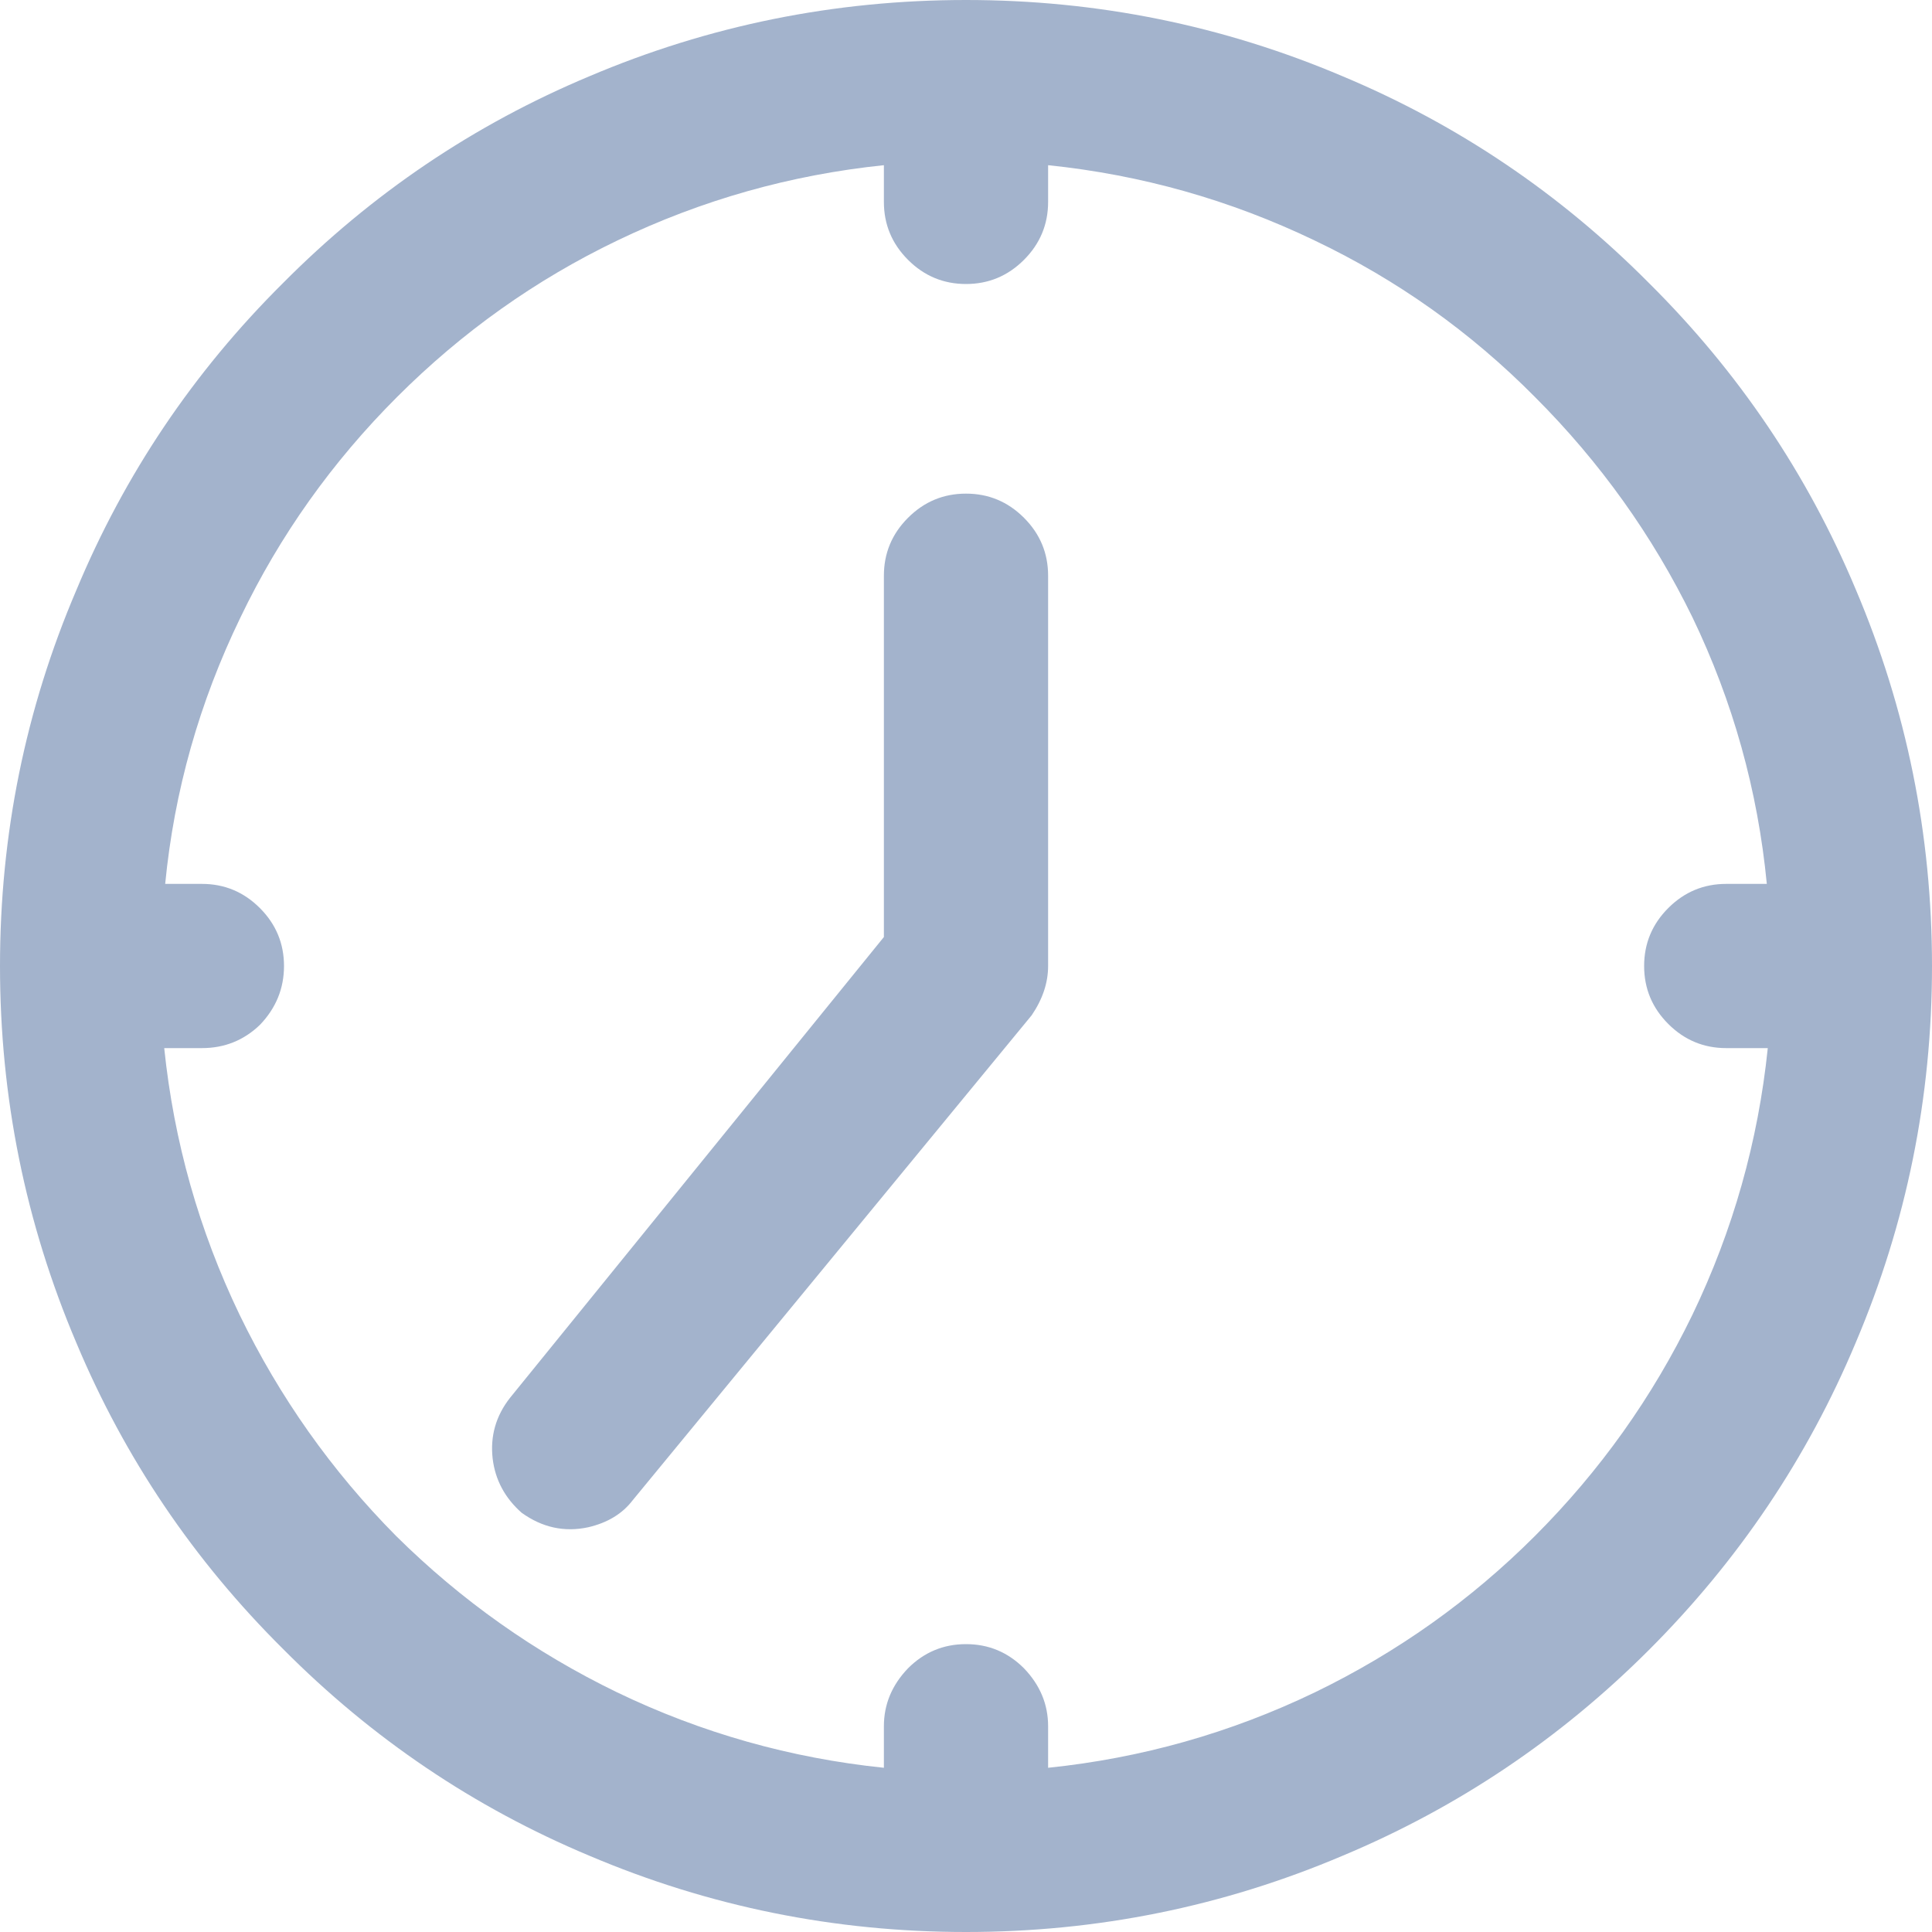 
<svg xmlns="http://www.w3.org/2000/svg" version="1.1" xmlns:xlink="http://www.w3.org/1999/xlink" preserveAspectRatio="none" x="0px" y="0px" width="100px" height="100px" viewBox="0 0 100 100">
<defs>
<g id="Layer0_0_FILL">
<path fill="#A3B3CC" stroke="none" d="
M 96.05 30.5
Q 92.3 21.55 85.35 14.65 78.45 7.7 69.5 3.95 60.2 0 50 0 39.8 0 30.5 3.95 21.55 7.7 14.65 14.65 7.7 21.55 3.95 30.55 0 39.8 0 50 0 60.2 3.95 69.5 7.7 78.45 14.65 85.35 21.55 92.3 30.5 96.05 39.8 100 50 100 60.2 100 69.5 96.05 78.45 92.3 85.35 85.4 92.3 78.45 96.05 69.5 100 60.2 100 50 100 39.8 96.05 30.5
M 89.35 45.75
Q 87.6 45.75 86.35 47 85.1 48.25 85.1 50 85.1 51.75 86.35 53 87.6 54.25 89.35 54.25
L 91.5 54.25
Q 90.75 61.5 87.6 68.05 84.5 74.45 79.45 79.5 74.45 84.5 68.05 87.6 61.5 90.75 54.25 91.5
L 54.25 89.35
Q 54.25 87.65 53 86.35 51.75 85.1 50 85.1 48.25 85.1 47 86.35 45.75 87.65 45.75 89.35
L 45.75 91.5
Q 38.5 90.75 31.95 87.6 25.55 84.5 20.5 79.5 15.5 74.45 12.4 68.05 9.25 61.5 8.5 54.25
L 10.45 54.25
Q 12.2 54.25 13.45 53.05 14.7 51.75 14.7 50 14.7 48.25 13.45 47 12.2 45.75 10.45 45.75
L 8.55 45.75
Q 9.25 38.55 12.45 31.95 15.5 25.6 20.55 20.55 25.6 15.5 31.95 12.45 38.5 9.3 45.75 8.55
L 45.75 10.45
Q 45.75 12.2 47 13.45 48.25 14.7 50 14.7 51.75 14.7 53 13.45 54.25 12.2 54.25 10.45
L 54.25 8.55
Q 61.5 9.3 68.05 12.45 74.45 15.5 79.45 20.55 84.5 25.6 87.6 31.95 90.75 38.5 91.45 45.75
L 89.35 45.75
M 54.25 29.8
Q 54.25 28.05 53 26.8 51.75 25.55 50 25.55 48.25 25.55 47 26.8 45.75 28.05 45.75 29.8
L 45.75 48.5 26.4 72.35
Q 25.3 73.75 25.5 75.5 25.7 77.15 27 78.3 28.6 79.45 30.45 79.05 31.95 78.7 32.75 77.65
L 53.4 52.55
Q 54.25 51.3 54.25 50
L 54.25 29.8 Z"/>
</g>
</defs>

<g transform="matrix( 1, 0, 0, 1, 0,0) ">
<use xlink:href="#Layer0_0_FILL"/>
</g>
</svg>
